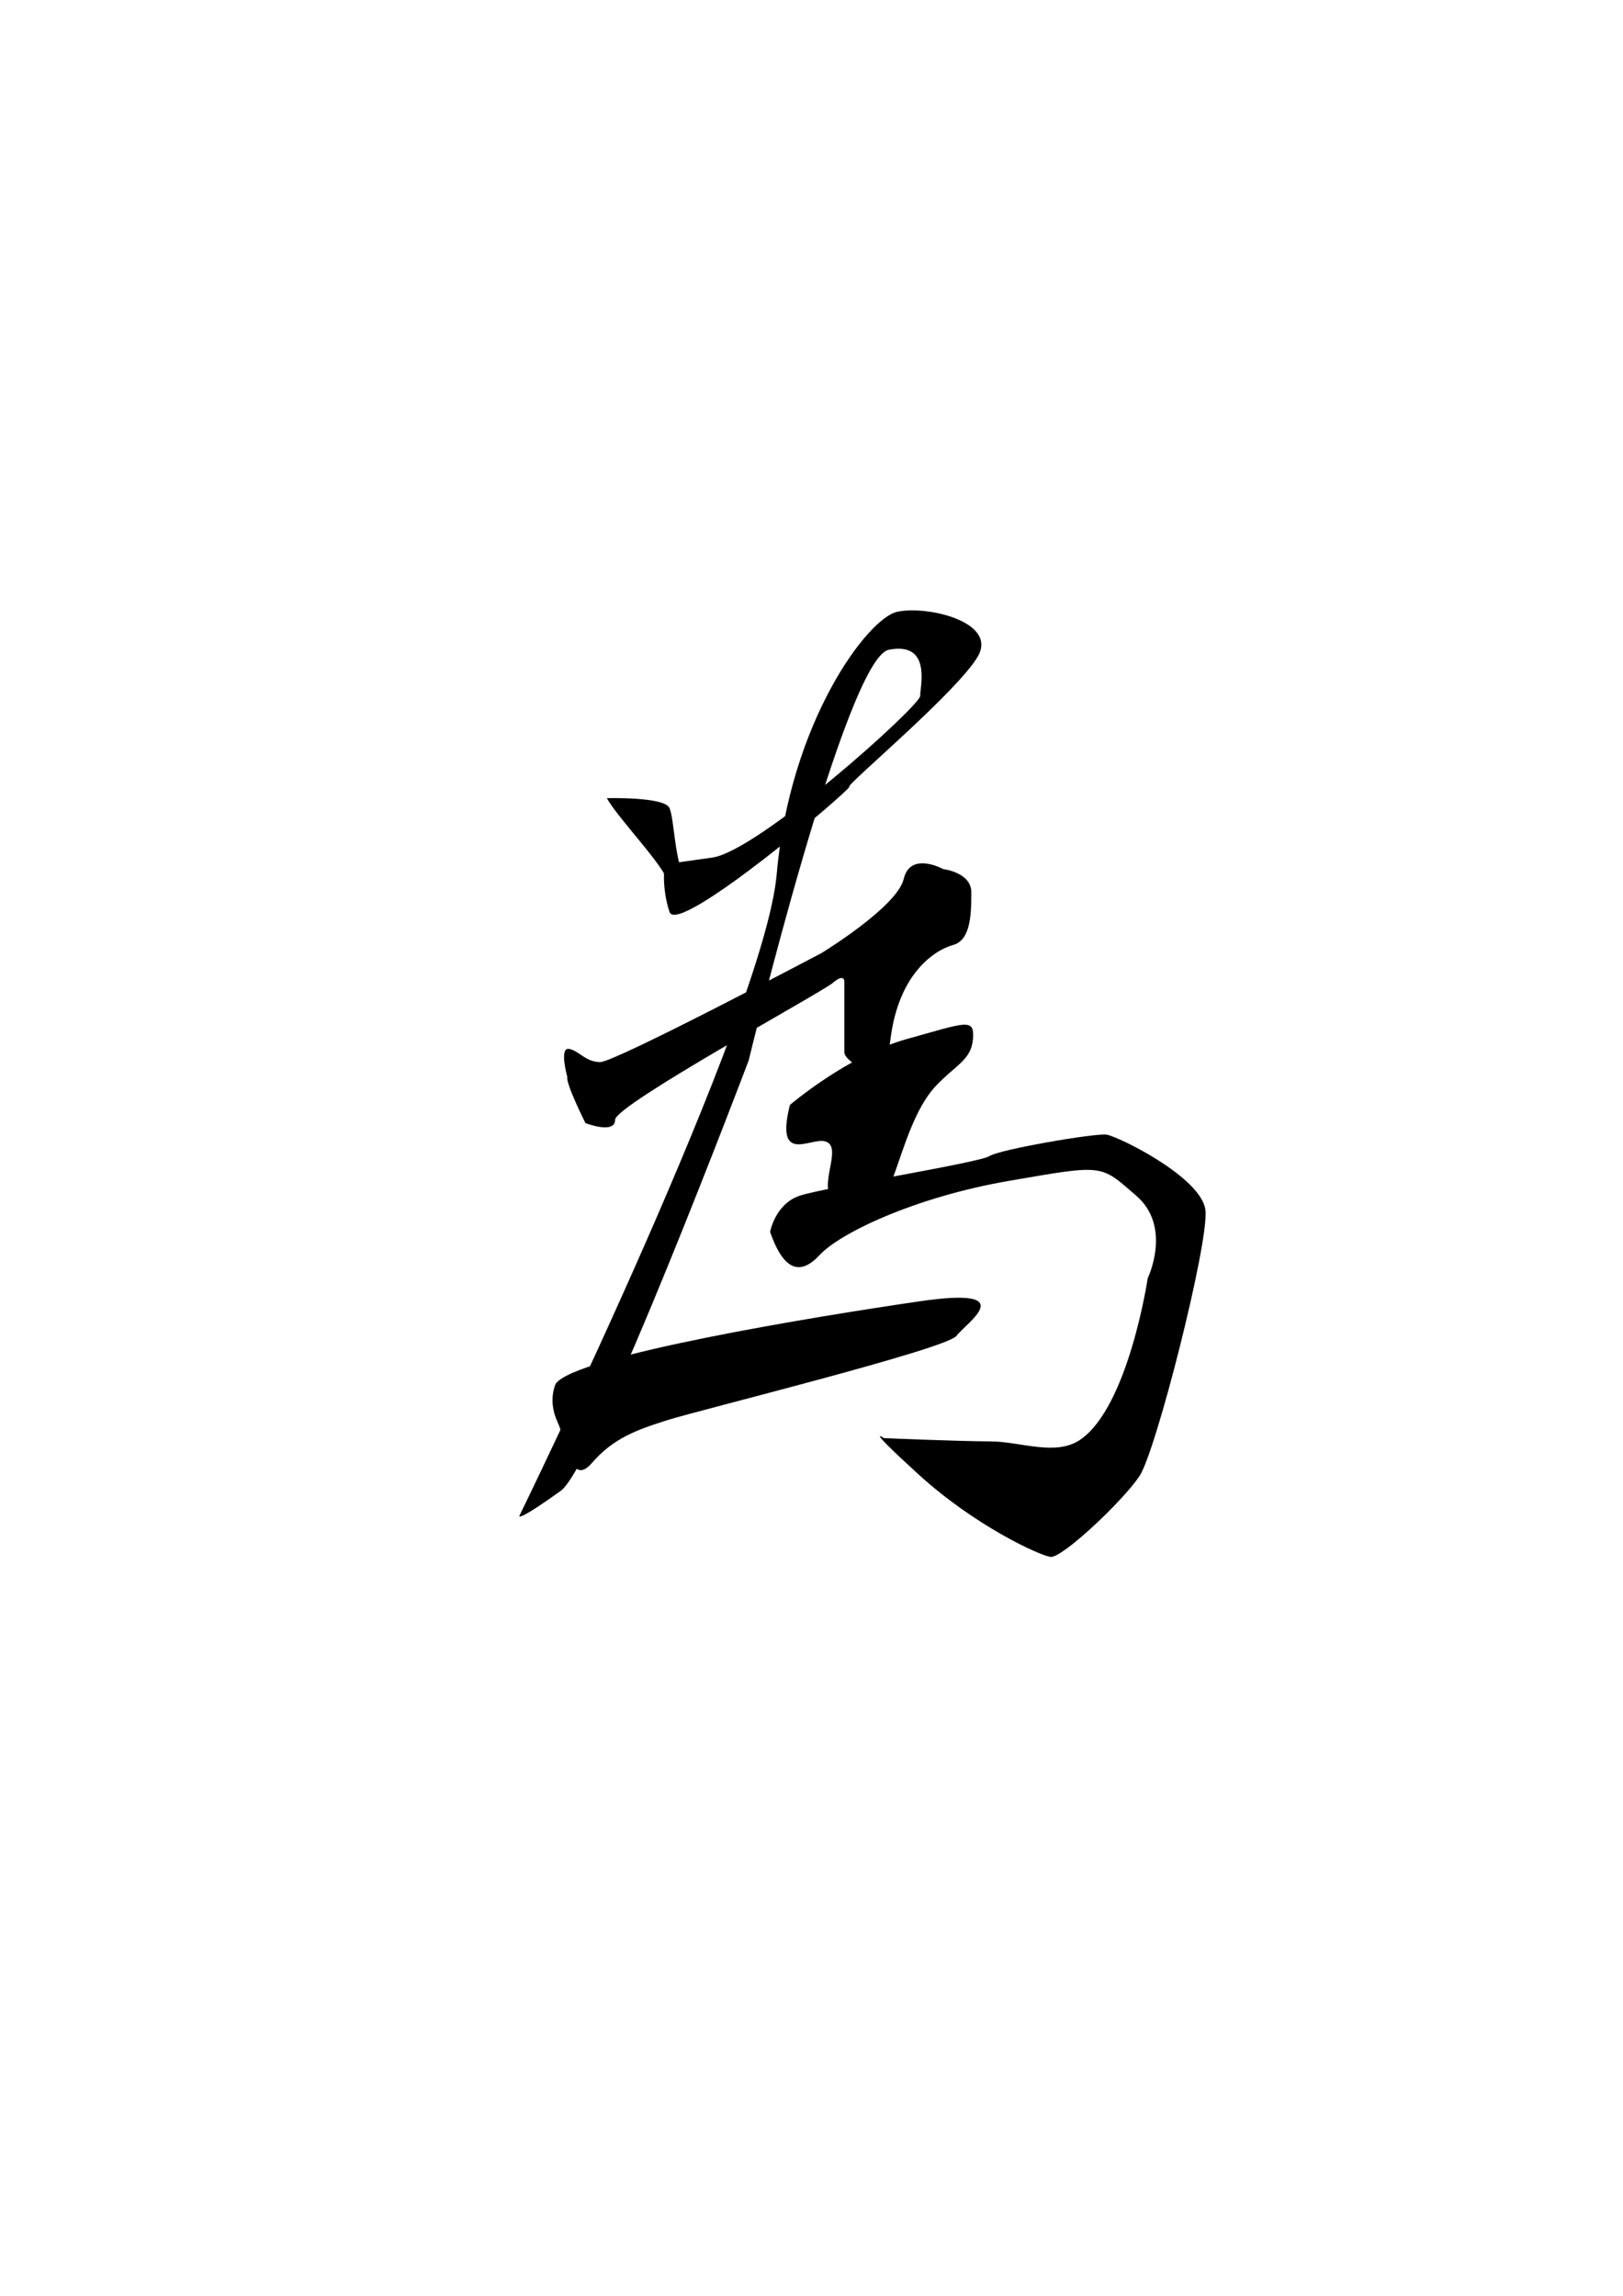 <?xml version="1.0" encoding="UTF-8" standalone="no"?>
<!-- Created with Inkscape (http://www.inkscape.org/) -->

<svg
   xmlns:dc="http://purl.org/dc/elements/1.1/"
   xmlns:cc="http://creativecommons.org/ns#"
   xmlns:rdf="http://www.w3.org/1999/02/22-rdf-syntax-ns#"
   xmlns:svg="http://www.w3.org/2000/svg"
   xmlns="http://www.w3.org/2000/svg"
   xmlns:sodipodi="http://sodipodi.sourceforge.net/DTD/sodipodi-0.dtd"
   xmlns:inkscape="http://www.inkscape.org/namespaces/inkscape"
   width="210mm"
   height="297mm"
   viewBox="0 0 210 297"
   version="1.1"
   id="svg8"
   sodipodi:docname="U+7232.svg"
   inkscape:version="0.92.4 (5da689c313, 2019-01-14)">
  <defs
     id="defs2" />
  <sodipodi:namedview
     id="base"
     pagecolor="#ffffff"
     bordercolor="#666666"
     borderopacity="1.0"
     inkscape:pageopacity="0.0"
     inkscape:pageshadow="2"
     inkscape:zoom="1.24"
     inkscape:cx="454.45237"
     inkscape:cy="560"
     inkscape:document-units="mm"
     inkscape:current-layer="layer2"
     showgrid="false"
     inkscape:window-width="1920"
     inkscape:window-height="1051"
     inkscape:window-x="-9"
     inkscape:window-y="-9"
     inkscape:window-maximized="1" />
  <g
     inkscape:groupmode="layer"
     id="layer2"
     inkscape:label="圖層 2">
    <path
       style="fill:#000000;stroke:none;stroke-width:0.265px;stroke-linecap:butt;stroke-linejoin:miter;stroke-opacity:1;fill-opacity:1"
       d="m 78.522,103.257 c 0,0 7.468,-0.213 8.108,1.28 0.64,1.494 0.64,7.041 2.134,9.388 1.494,2.347 0.64,3.414 0.64,3.414 0,0 -1.92,-1.28 -3.201,-3.841 -1.28,-2.56 -6.401,-7.895 -7.681,-10.242 z"
       id="path22"
       inkscape:connector-curvature="0" />
    <path
       style="fill:#000000;stroke:none;stroke-width:0.265px;stroke-linecap:butt;stroke-linejoin:miter;stroke-opacity:1;fill-opacity:1"
       d="m 85.99,111.792 c 0,0 0.213,1e-5 6.188,-0.853 5.974,-0.853 26.885,-19.63 26.885,-20.911 0,-1.28 1.494,-7.041 -4.054,-5.974 -5.548,1.067 -18.137,53.13 -18.137,53.13 0,0 -19.844,52.49 -24.325,55.691 -5.903,4.217 -5.334,3.201 -5.334,3.201 0,0 31.708,-64.854 33.286,-83.002 1.707,-19.63 11.736,-33.073 15.576,-33.926 3.841,-0.853 13.016,1.28 10.455,5.761 -2.56,4.481 -17.07,16.643 -16.643,16.857 0.427,0.213 -22.191,19.417 -23.258,16.216 -1.067,-3.201 -0.64,-6.188 -0.64,-6.188 z"
       id="path24"
       inkscape:connector-curvature="0"
       sodipodi:nodetypes="ccsscscscscsc" />
    <path
       style="fill:#000000;stroke:none;stroke-width:0.265px;stroke-linecap:butt;stroke-linejoin:miter;stroke-opacity:1;fill-opacity:1"
       d="m 73.401,139.317 c 0,0 -1.067,-3.841 0.213,-3.627 1.28,0.213 2.134,1.707 4.054,1.707 1.92,0 28.592,-14.083 28.592,-14.083 0,0 9.815,-5.974 10.669,-9.602 0.854,-3.627 5.121,-1.28 5.121,-1.28 0,0 3.627,0.427 3.627,2.987 0,2.56 0,6.188 -2.347,6.828 -2.347,0.64 -7.041,3.627 -8.108,12.162 -1.067,8.535 -2.987,4.267 -2.987,4.267 0,0 -2.987,-1.494 -2.987,-2.56 0,-1.067 0,-9.175 0,-9.175 0,0 0,-1.067 -1.494,0.213 -1.494,1.28 -28.165,15.79 -28.165,17.71 0,1.92 -3.841,0.427 -3.841,0.427 0,0 -2.56,-5.121 -2.347,-5.974 z"
       id="path26"
       inkscape:connector-curvature="0" />
    <path
       style="fill:#000000;stroke:none;stroke-width:0.265px;stroke-linecap:butt;stroke-linejoin:miter;stroke-opacity:1;fill-opacity:1"
       d="m 102.206,142.944 c 0,0 7.468,-6.401 15.15,-8.535 7.681,-2.134 8.748,-2.774 8.535,0 -0.213,2.774 -2.347,3.414 -4.908,6.188 -2.56,2.774 -4.054,7.895 -5.121,10.882 -1.067,2.987 -2.347,5.974 -3.841,5.334 -1.494,-0.64 -4.908,-1.067 -4.908,-3.414 0,-2.347 1.494,-5.334 -0.427,-5.761 -1.92,-0.427 -6.401,2.987 -4.481,-4.694 z"
       id="path28"
       inkscape:connector-curvature="0" />
    <path
       style="fill:#000000;stroke:none;stroke-width:0.265px;stroke-linecap:butt;stroke-linejoin:miter;stroke-opacity:1;fill-opacity:1"
       d="m 99.645,159.374 c 0,0 0.64,-3.627 3.841,-4.694 3.201,-1.067 23.258,-4.267 24.538,-5.121 1.28,-0.853 13.656,-2.987 15.15,-2.774 1.494,0.213 12.376,5.548 12.802,9.815 0.427,4.267 -6.401,31.153 -8.535,34.353 -2.134,3.201 -10.029,10.669 -11.522,10.455 -1.494,-0.213 -9.815,-4.054 -17.07,-10.669 -7.255,-6.615 -4.481,-4.694 -4.481,-4.694 0,0 9.244,0.398 13.869,0.427 3.841,0.024 8.344,1.945 11.522,-0.213 6.251,-4.245 8.748,-20.911 8.748,-20.911 0,0 3.201,-6.615 -1.494,-10.669 -4.694,-4.054 -4.054,-4.054 -16.43,-1.92 -12.376,2.134 -21.977,6.828 -24.538,9.602 -2.56,2.774 -4.694,1.92 -6.401,-2.987 z"
       id="path30"
       inkscape:connector-curvature="0"
       sodipodi:nodetypes="csccscsscaacsssc" />
    <path
       style="display:inline;fill:#000000;stroke:none;stroke-width:0.265px;stroke-linecap:butt;stroke-linejoin:miter;stroke-opacity:1;fill-opacity:1"
       d="m 71.907,179.004 c 0,0 -1.067,2.134 0.213,4.908 1.28,2.774 1.707,8.535 4.481,5.334 2.774,-3.201 5.761,-4.267 9.815,-5.548 4.054,-1.28 36.06,-9.175 37.34,-10.882 1.28,-1.707 8.535,-6.401 -4.694,-4.481 -13.229,1.92 -44.595,7.041 -47.156,10.669 z"
       id="path32"
       inkscape:connector-curvature="0" />
  </g>
</svg>
